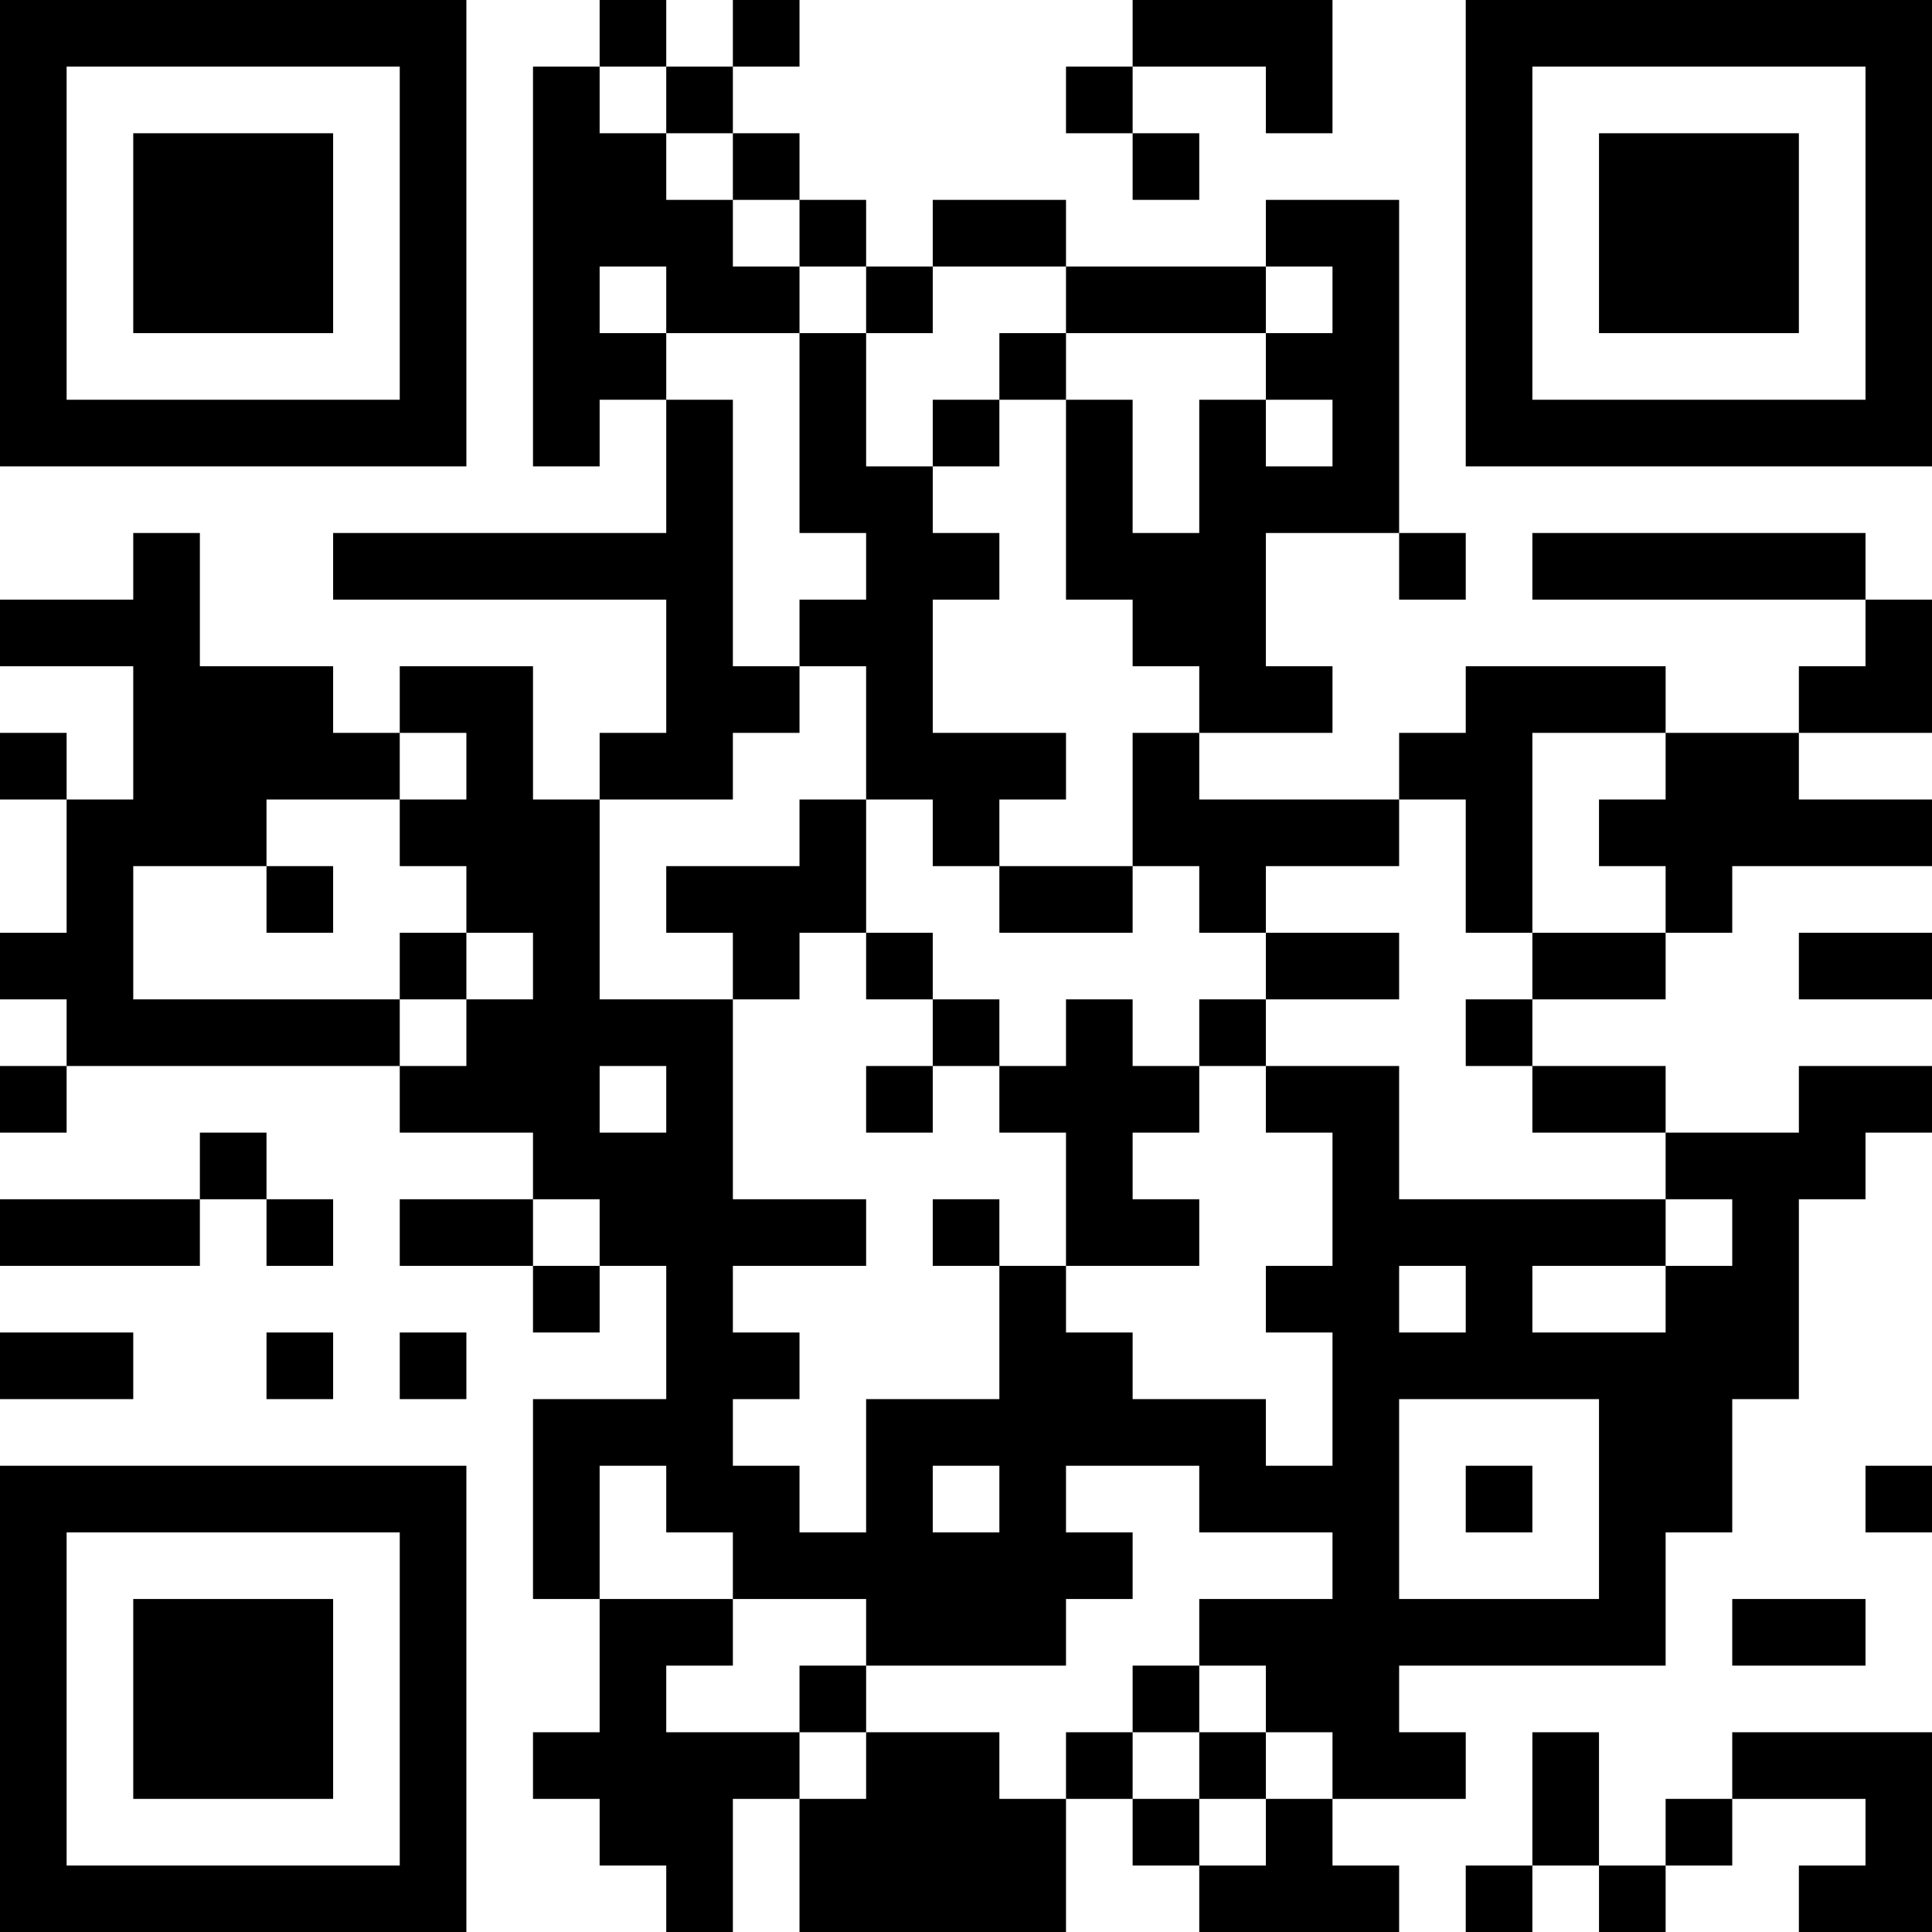 <?xml version="1.0" encoding="UTF-8"?>
<svg xmlns="http://www.w3.org/2000/svg" version="1.1" width="200" height="200" viewBox="0 0 200 200"><rect x="0" y="0" width="200" height="200" fill="#ffffff"/><g transform="scale(6.897)"><g transform="translate(0,0)"><path fill-rule="evenodd" d="M9 0L9 1L8 1L8 7L9 7L9 6L10 6L10 8L5 8L5 9L10 9L10 11L9 11L9 12L8 12L8 10L6 10L6 11L5 11L5 10L3 10L3 8L2 8L2 9L0 9L0 10L2 10L2 12L1 12L1 11L0 11L0 12L1 12L1 14L0 14L0 15L1 15L1 16L0 16L0 17L1 17L1 16L6 16L6 17L8 17L8 18L6 18L6 19L8 19L8 20L9 20L9 19L10 19L10 21L8 21L8 24L9 24L9 26L8 26L8 27L9 27L9 28L10 28L10 29L11 29L11 27L12 27L12 29L16 29L16 27L17 27L17 28L18 28L18 29L21 29L21 28L20 28L20 27L22 27L22 26L21 26L21 25L25 25L25 23L26 23L26 21L27 21L27 18L28 18L28 17L29 17L29 16L27 16L27 17L25 17L25 16L23 16L23 15L25 15L25 14L26 14L26 13L29 13L29 12L27 12L27 11L29 11L29 9L28 9L28 8L23 8L23 9L28 9L28 10L27 10L27 11L25 11L25 10L22 10L22 11L21 11L21 12L18 12L18 11L20 11L20 10L19 10L19 8L21 8L21 9L22 9L22 8L21 8L21 3L19 3L19 4L16 4L16 3L14 3L14 4L13 4L13 3L12 3L12 2L11 2L11 1L12 1L12 0L11 0L11 1L10 1L10 0ZM17 0L17 1L16 1L16 2L17 2L17 3L18 3L18 2L17 2L17 1L19 1L19 2L20 2L20 0ZM9 1L9 2L10 2L10 3L11 3L11 4L12 4L12 5L10 5L10 4L9 4L9 5L10 5L10 6L11 6L11 10L12 10L12 11L11 11L11 12L9 12L9 15L11 15L11 18L13 18L13 19L11 19L11 20L12 20L12 21L11 21L11 22L12 22L12 23L13 23L13 21L15 21L15 19L16 19L16 20L17 20L17 21L19 21L19 22L20 22L20 20L19 20L19 19L20 19L20 17L19 17L19 16L21 16L21 18L25 18L25 19L23 19L23 20L25 20L25 19L26 19L26 18L25 18L25 17L23 17L23 16L22 16L22 15L23 15L23 14L25 14L25 13L24 13L24 12L25 12L25 11L23 11L23 14L22 14L22 12L21 12L21 13L19 13L19 14L18 14L18 13L17 13L17 11L18 11L18 10L17 10L17 9L16 9L16 6L17 6L17 8L18 8L18 6L19 6L19 7L20 7L20 6L19 6L19 5L20 5L20 4L19 4L19 5L16 5L16 4L14 4L14 5L13 5L13 4L12 4L12 3L11 3L11 2L10 2L10 1ZM12 5L12 8L13 8L13 9L12 9L12 10L13 10L13 12L12 12L12 13L10 13L10 14L11 14L11 15L12 15L12 14L13 14L13 15L14 15L14 16L13 16L13 17L14 17L14 16L15 16L15 17L16 17L16 19L18 19L18 18L17 18L17 17L18 17L18 16L19 16L19 15L21 15L21 14L19 14L19 15L18 15L18 16L17 16L17 15L16 15L16 16L15 16L15 15L14 15L14 14L13 14L13 12L14 12L14 13L15 13L15 14L17 14L17 13L15 13L15 12L16 12L16 11L14 11L14 9L15 9L15 8L14 8L14 7L15 7L15 6L16 6L16 5L15 5L15 6L14 6L14 7L13 7L13 5ZM6 11L6 12L4 12L4 13L2 13L2 15L6 15L6 16L7 16L7 15L8 15L8 14L7 14L7 13L6 13L6 12L7 12L7 11ZM4 13L4 14L5 14L5 13ZM6 14L6 15L7 15L7 14ZM27 14L27 15L29 15L29 14ZM9 16L9 17L10 17L10 16ZM3 17L3 18L0 18L0 19L3 19L3 18L4 18L4 19L5 19L5 18L4 18L4 17ZM8 18L8 19L9 19L9 18ZM14 18L14 19L15 19L15 18ZM21 19L21 20L22 20L22 19ZM0 20L0 21L2 21L2 20ZM4 20L4 21L5 21L5 20ZM6 20L6 21L7 21L7 20ZM21 21L21 24L24 24L24 21ZM9 22L9 24L11 24L11 25L10 25L10 26L12 26L12 27L13 27L13 26L15 26L15 27L16 27L16 26L17 26L17 27L18 27L18 28L19 28L19 27L20 27L20 26L19 26L19 25L18 25L18 24L20 24L20 23L18 23L18 22L16 22L16 23L17 23L17 24L16 24L16 25L13 25L13 24L11 24L11 23L10 23L10 22ZM14 22L14 23L15 23L15 22ZM22 22L22 23L23 23L23 22ZM28 22L28 23L29 23L29 22ZM26 24L26 25L28 25L28 24ZM12 25L12 26L13 26L13 25ZM17 25L17 26L18 26L18 27L19 27L19 26L18 26L18 25ZM23 26L23 28L22 28L22 29L23 29L23 28L24 28L24 29L25 29L25 28L26 28L26 27L28 27L28 28L27 28L27 29L29 29L29 26L26 26L26 27L25 27L25 28L24 28L24 26ZM0 0L0 7L7 7L7 0ZM1 1L1 6L6 6L6 1ZM2 2L2 5L5 5L5 2ZM22 0L22 7L29 7L29 0ZM23 1L23 6L28 6L28 1ZM24 2L24 5L27 5L27 2ZM0 22L0 29L7 29L7 22ZM1 23L1 28L6 28L6 23ZM2 24L2 27L5 27L5 24Z" fill="#000000"/></g></g></svg>
